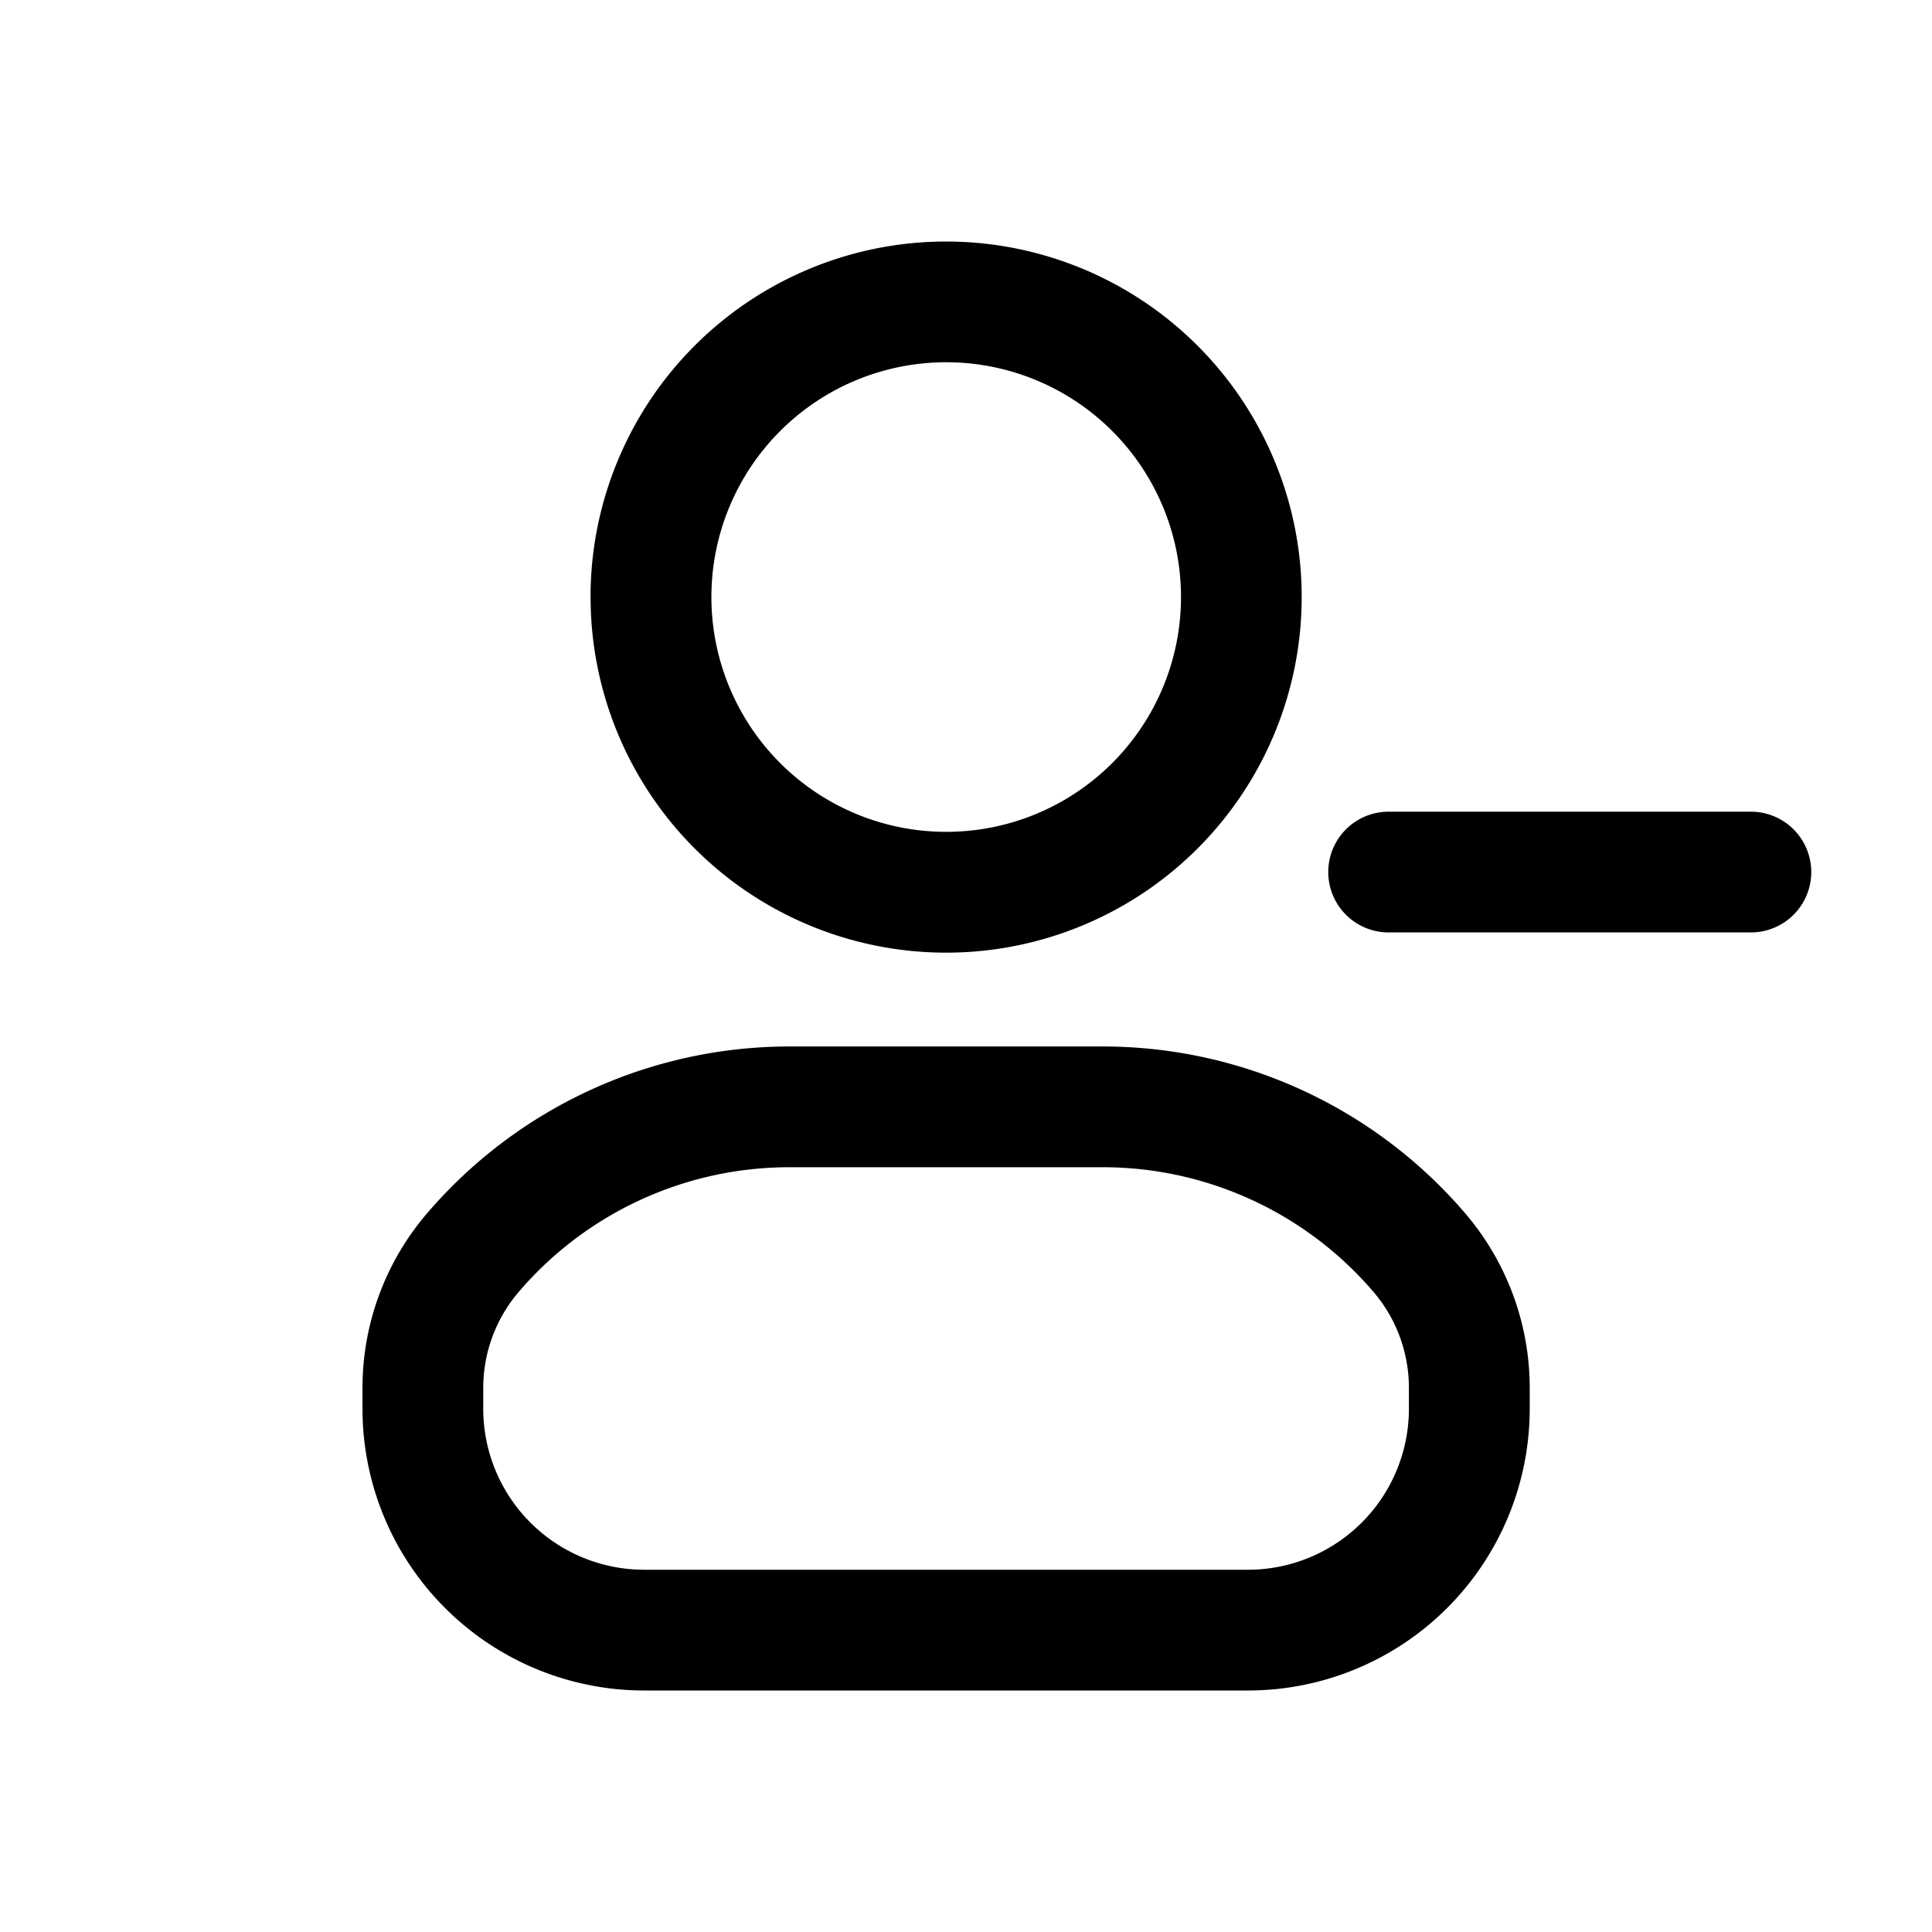 <svg xmlns="http://www.w3.org/2000/svg" width="32" height="32" fill="none" class="persona-icon" viewBox="0 0 32 32"><path fill="currentColor" fill-rule="evenodd" d="M7.069 20.102a7.9 7.9 0 0 1 6.002-2.769h5.199a7.9 7.9 0 0 1 6.003 2.769 4.45 4.45 0 0 1 1.064 2.886v.345A4.667 4.667 0 0 1 20.671 28h-10a4.667 4.667 0 0 1-4.667-4.667v-.345c0-1.058.377-2.082 1.065-2.886m6.002-.769A5.9 5.9 0 0 0 8.59 21.4a2.45 2.45 0 0 0-.586 1.588v.345A2.667 2.667 0 0 0 10.67 26h10a2.667 2.667 0 0 0 2.666-2.667v-.345c0-.582-.207-1.145-.585-1.588a5.9 5.9 0 0 0-4.482-2.067zM9.781 9.89a5.889 5.889 0 1 1 11.779 0 5.889 5.889 0 0 1-11.778 0M15.672 6a3.889 3.889 0 1 0 0 7.778 3.889 3.889 0 0 0 0-7.778M22 14.444a1 1 0 0 1 1-1h6a1 1 0 1 1 0 2h-6a1 1 0 0 1-1-1" clip-rule="evenodd"/></svg>